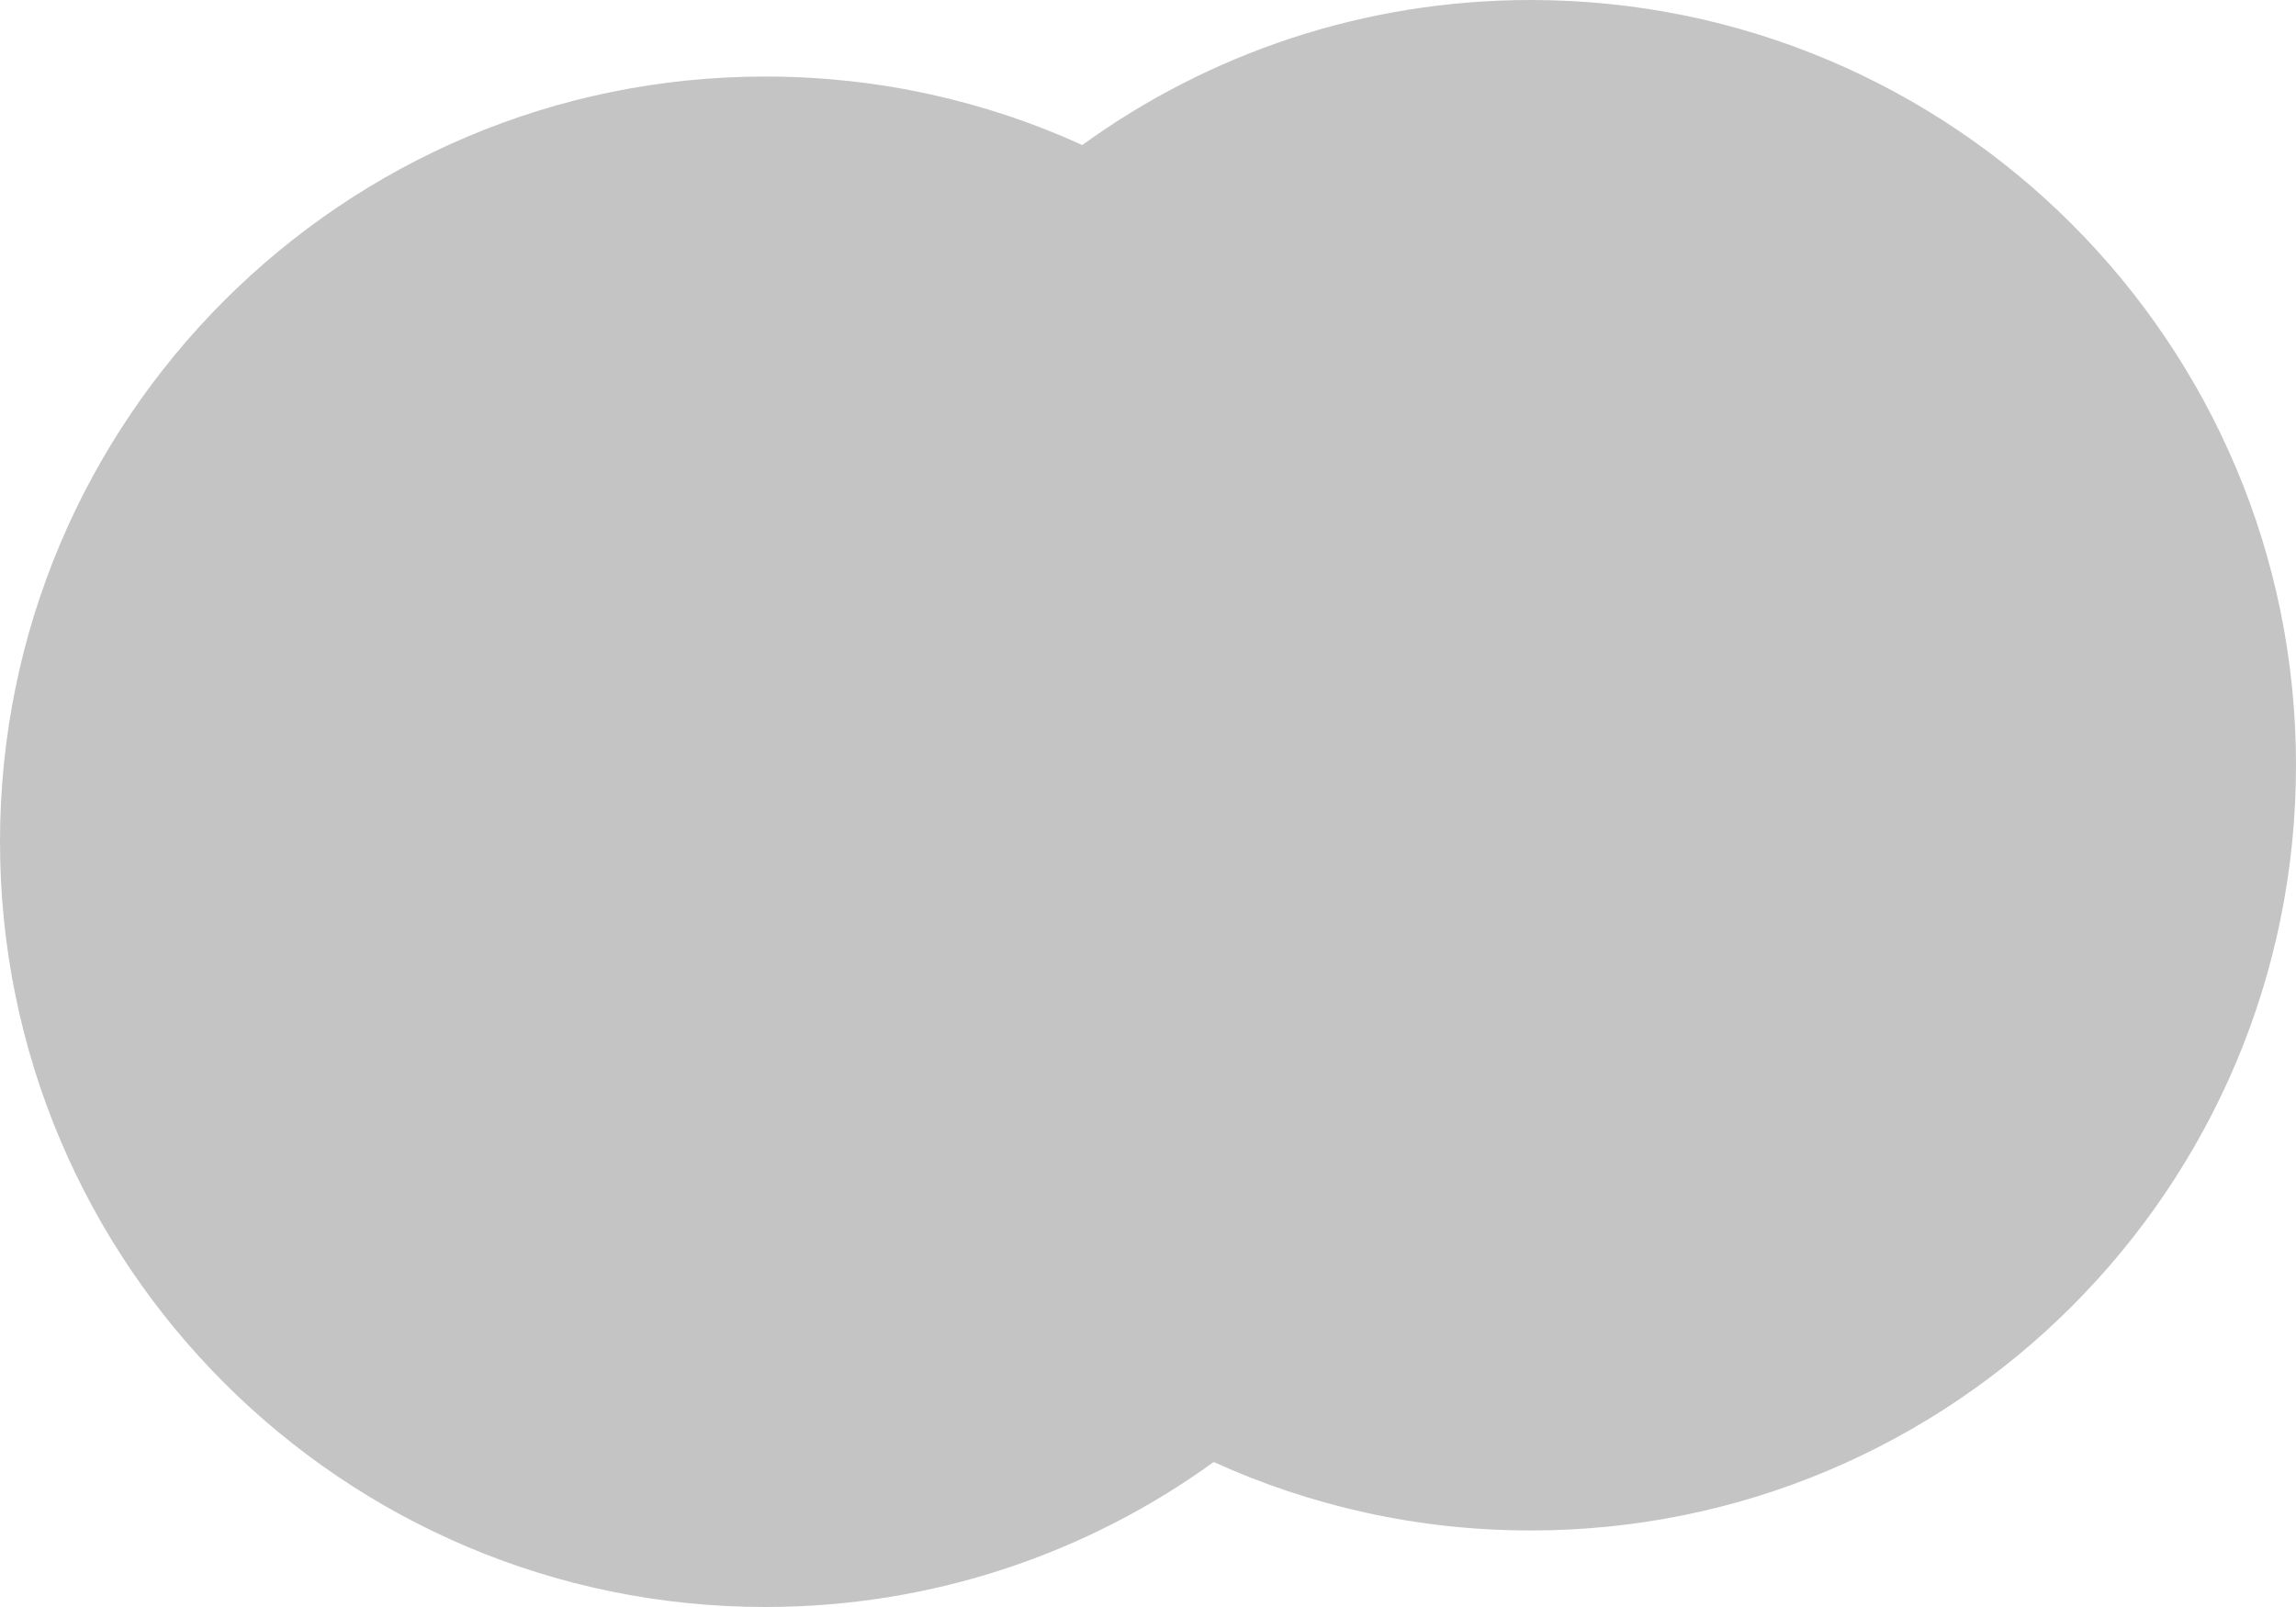 <svg width="150" height="105" viewBox="0 0 150 105" fill="none" xmlns="http://www.w3.org/2000/svg">
<path id="test" fill-rule="evenodd" clip-rule="evenodd" d="M100 100C127.614 100 150 77.614 150 50C150 22.386 127.614 0 100 0C89.059 0 78.939 3.514 70.706 9.476C64.397 6.601 57.386 5 50 5C22.386 5 0 27.386 0 55C0 82.614 22.386 105 50 105C60.941 105 71.061 101.486 79.294 95.525C85.603 98.399 92.615 100 100 100Z" fill="#C4C4C4"/>
</svg>
